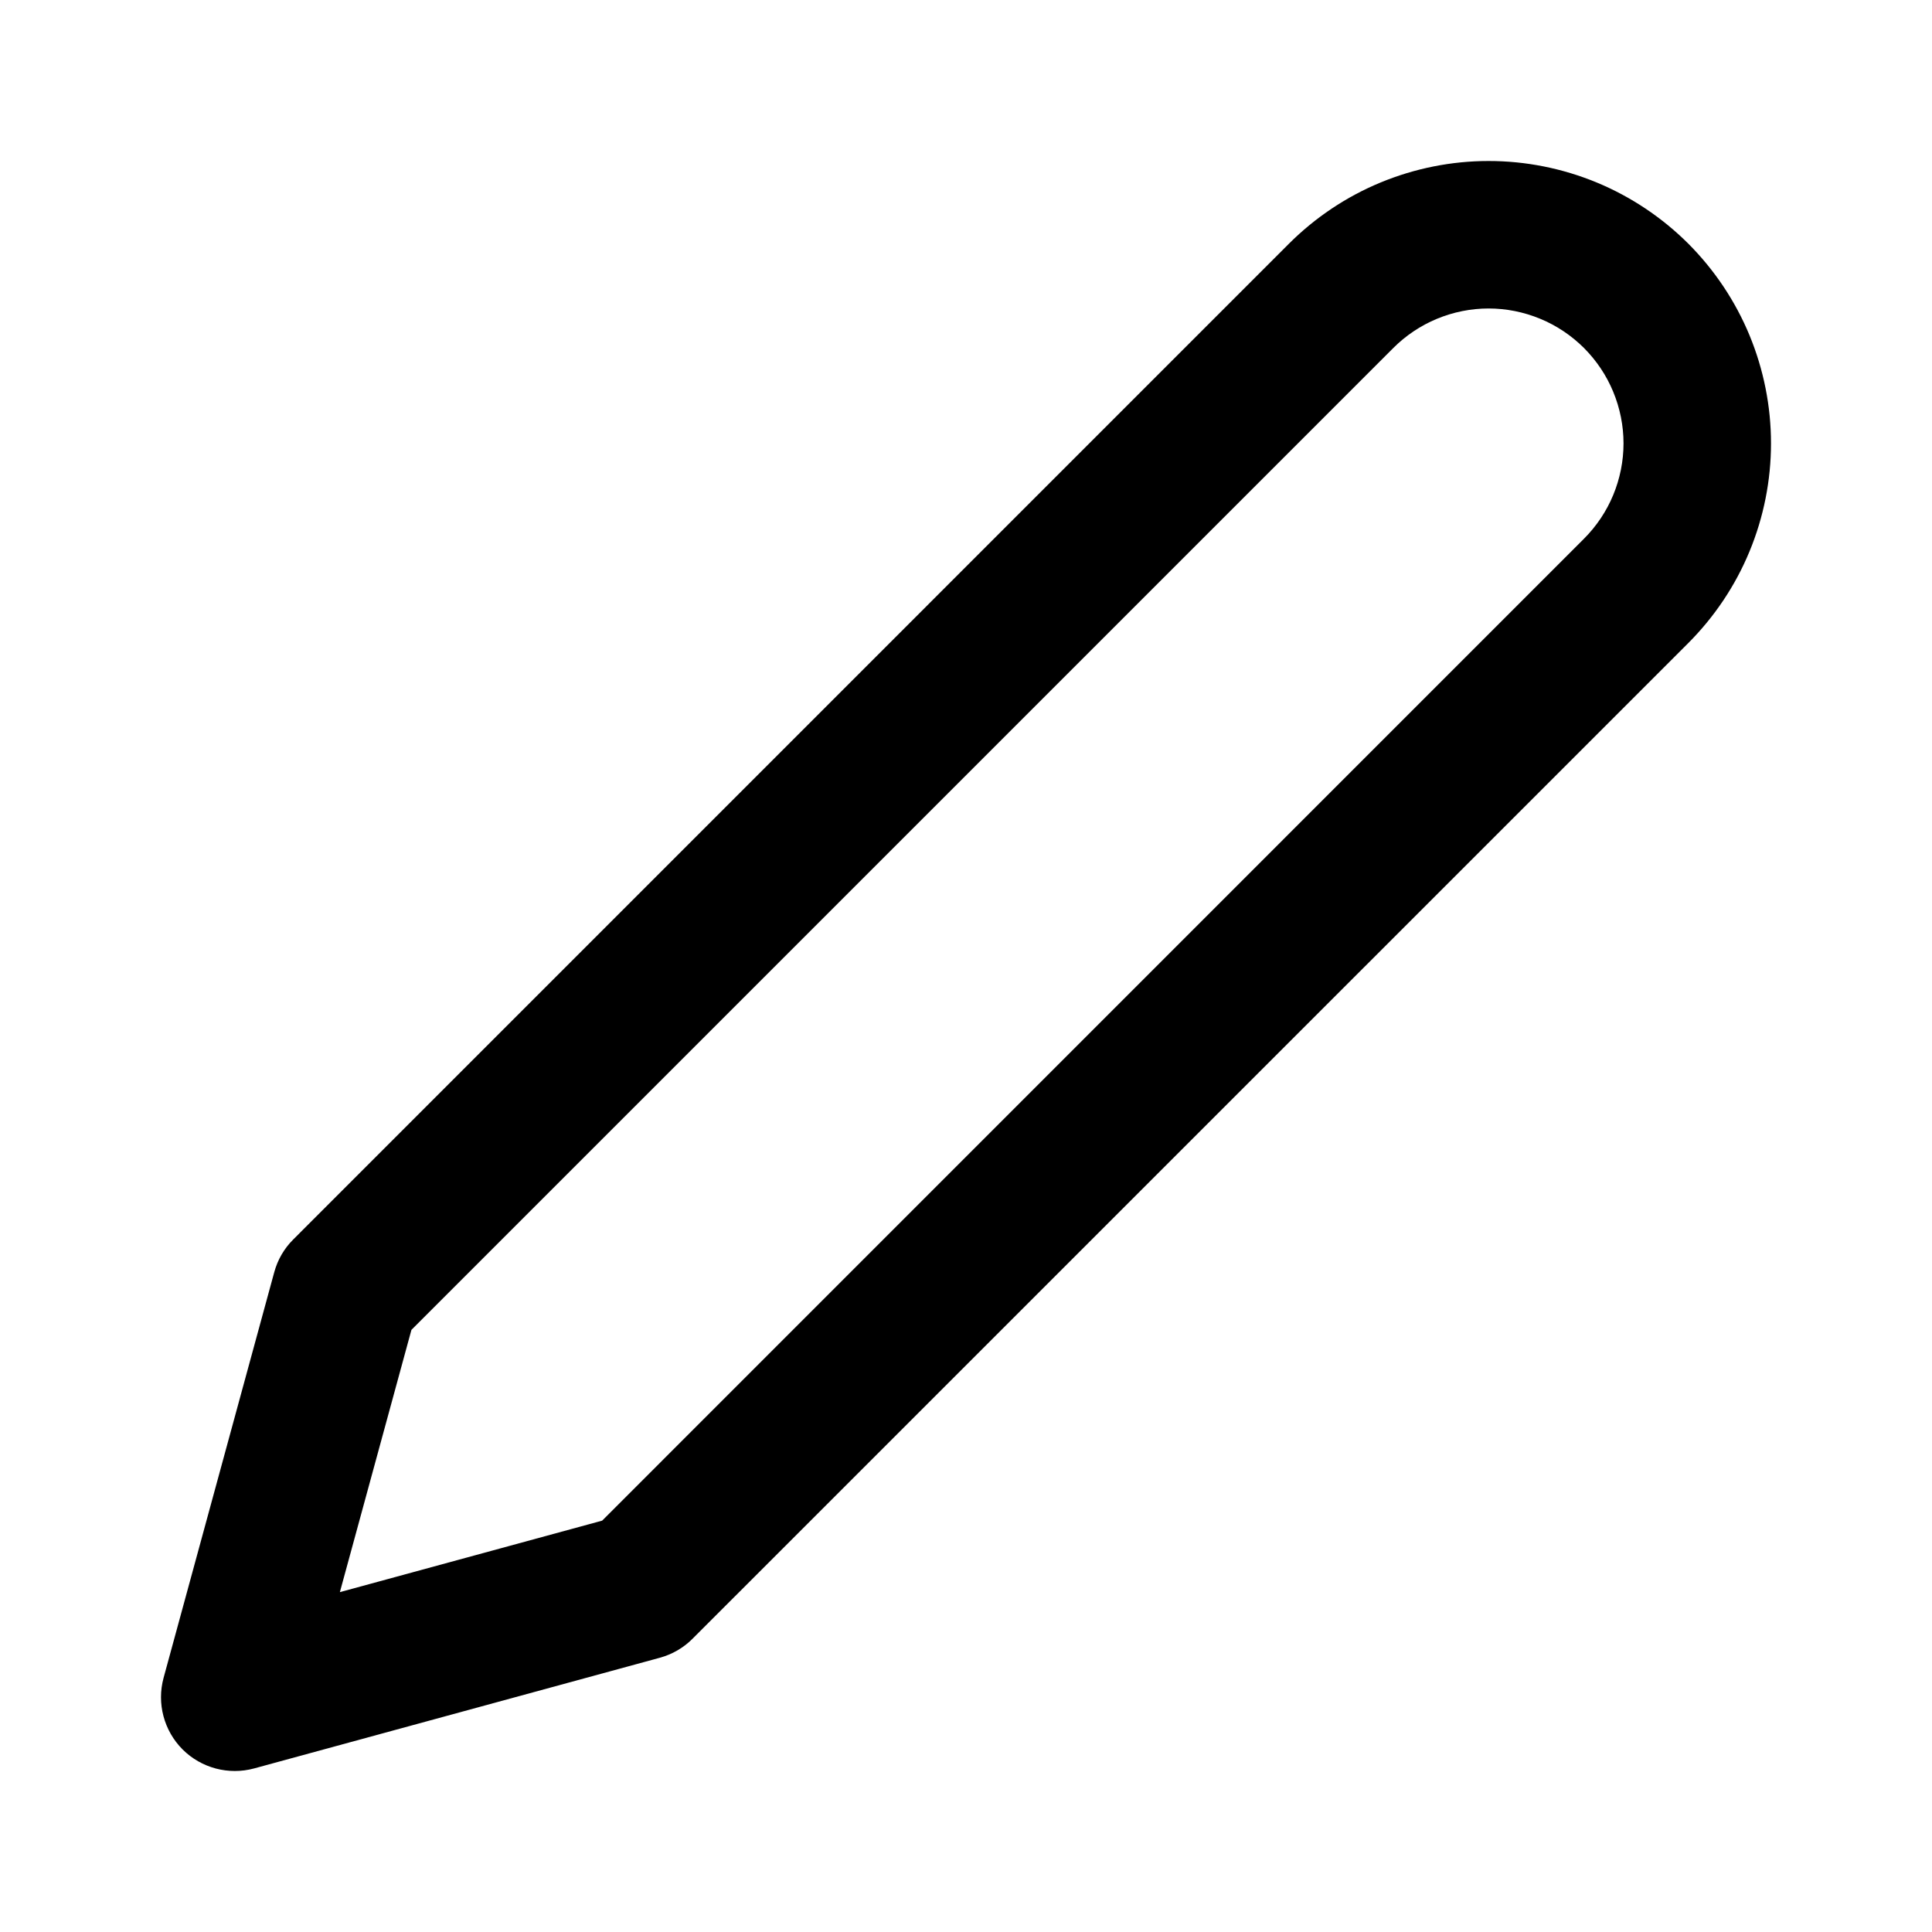 <svg width="24" height="24" viewBox="0 0 24 24" fill="none" xmlns="http://www.w3.org/2000/svg">
<path fill-rule="evenodd" clip-rule="evenodd" d="M18.492 3.832C18.272 3.832 18.054 3.876 17.851 3.96C17.648 4.044 17.463 4.168 17.308 4.323L5.111 16.52L4.222 19.778L7.48 18.89L19.677 6.692C19.832 6.537 19.956 6.352 20.04 6.149C20.124 5.946 20.168 5.728 20.168 5.508C20.168 5.288 20.124 5.07 20.04 4.867C19.956 4.663 19.832 4.479 19.677 4.323C19.521 4.168 19.337 4.044 19.133 3.96C18.93 3.876 18.712 3.832 18.492 3.832ZM17.15 2.267C17.576 2.091 18.032 2 18.492 2C18.953 2 19.409 2.091 19.835 2.267C20.26 2.443 20.647 2.702 20.973 3.027C21.298 3.353 21.557 3.74 21.733 4.165C21.909 4.591 22 5.047 22 5.508C22 5.968 21.909 6.425 21.733 6.85C21.557 7.276 21.298 7.662 20.973 7.988L8.603 20.357C8.491 20.47 8.35 20.551 8.197 20.593L3.157 21.968C2.84 22.054 2.501 21.964 2.268 21.732C2.036 21.499 1.946 21.16 2.032 20.843L3.407 15.803C3.449 15.649 3.53 15.509 3.643 15.397L16.012 3.027C16.338 2.702 16.724 2.443 17.15 2.267Z" fill="currentColor"/>
</svg>
